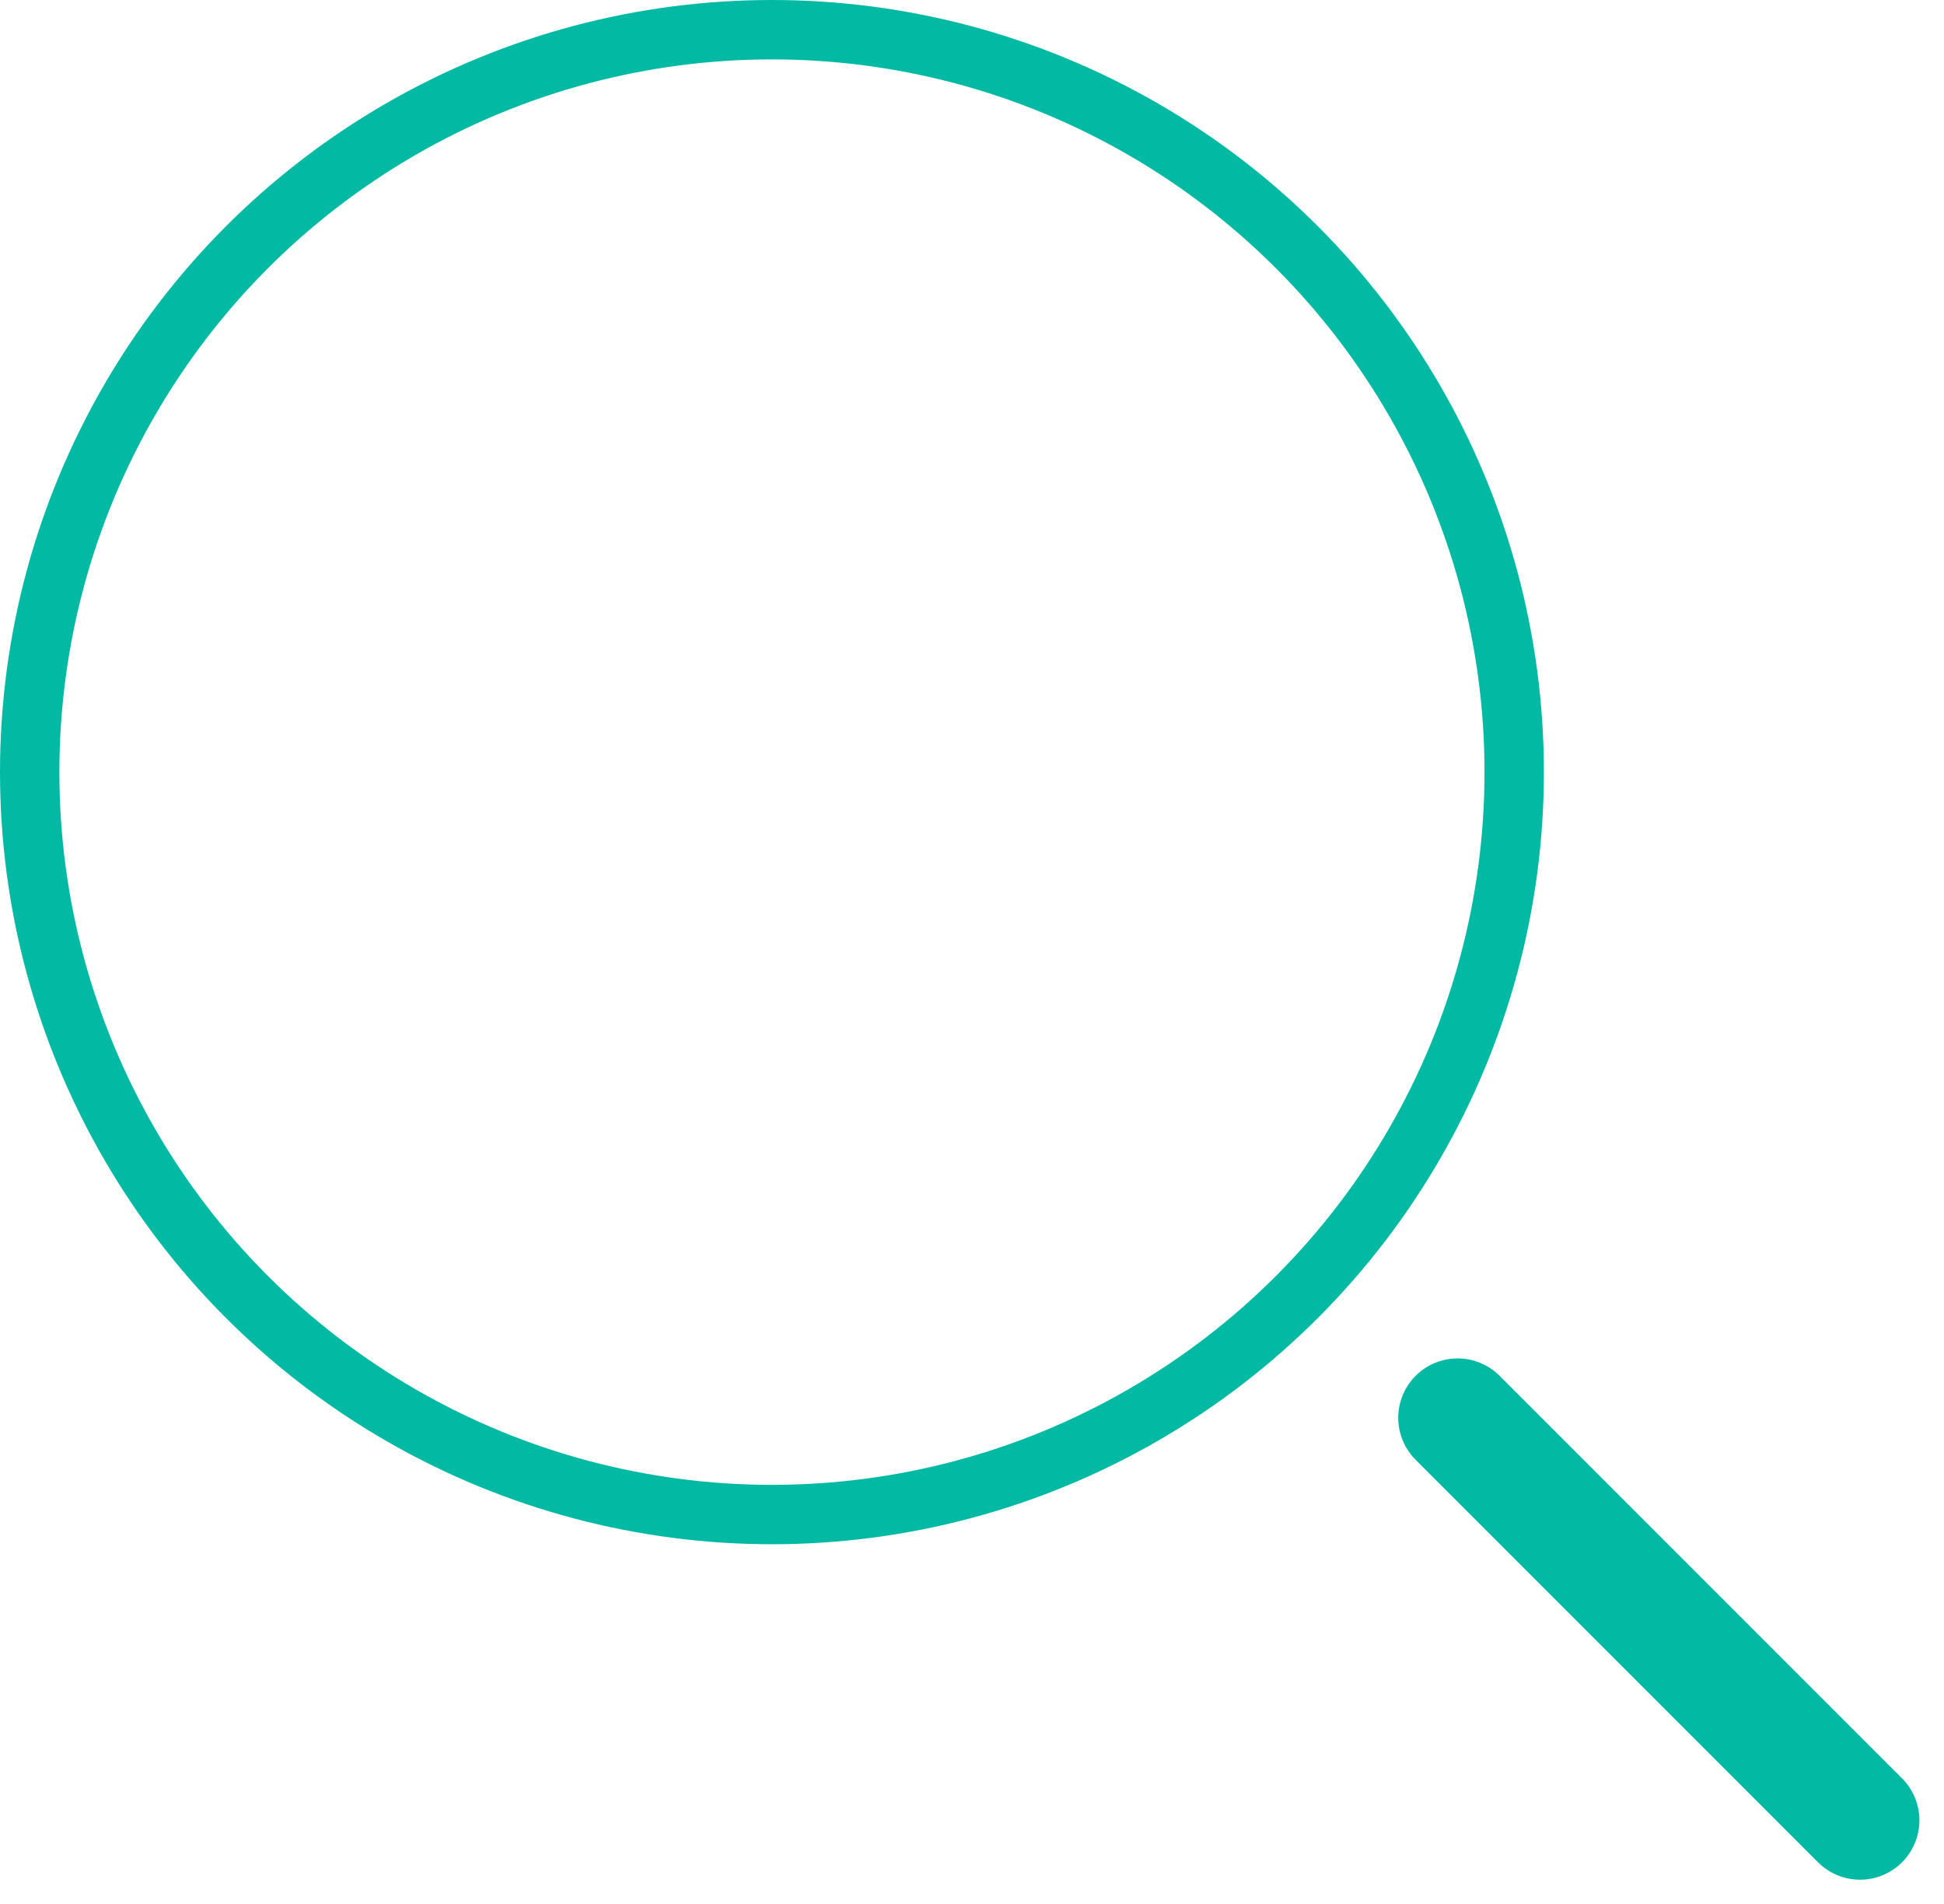 <svg xmlns="http://www.w3.org/2000/svg" width="32.738" height="32.063" viewBox="0 0 32.738 32.063">
  <g id="Group_38" data-name="Group 38" transform="translate(-883.442 -167.271)">
    <g id="Ellipse_8" data-name="Ellipse 8" transform="translate(883.442 167.271)" fill="none" stroke="#02b9a4" stroke-width="1">
      <circle cx="13" cy="13" r="13" stroke="none"/>
      <circle cx="13" cy="13" r="12.5" fill="none"/>
    </g>
    <line id="Line_13" data-name="Line 13" x2="6.777" y2="6.777" transform="translate(907.989 191.142)" fill="none" stroke="#02b9a4" stroke-linecap="round" stroke-width="2"/>
  </g>
</svg>
